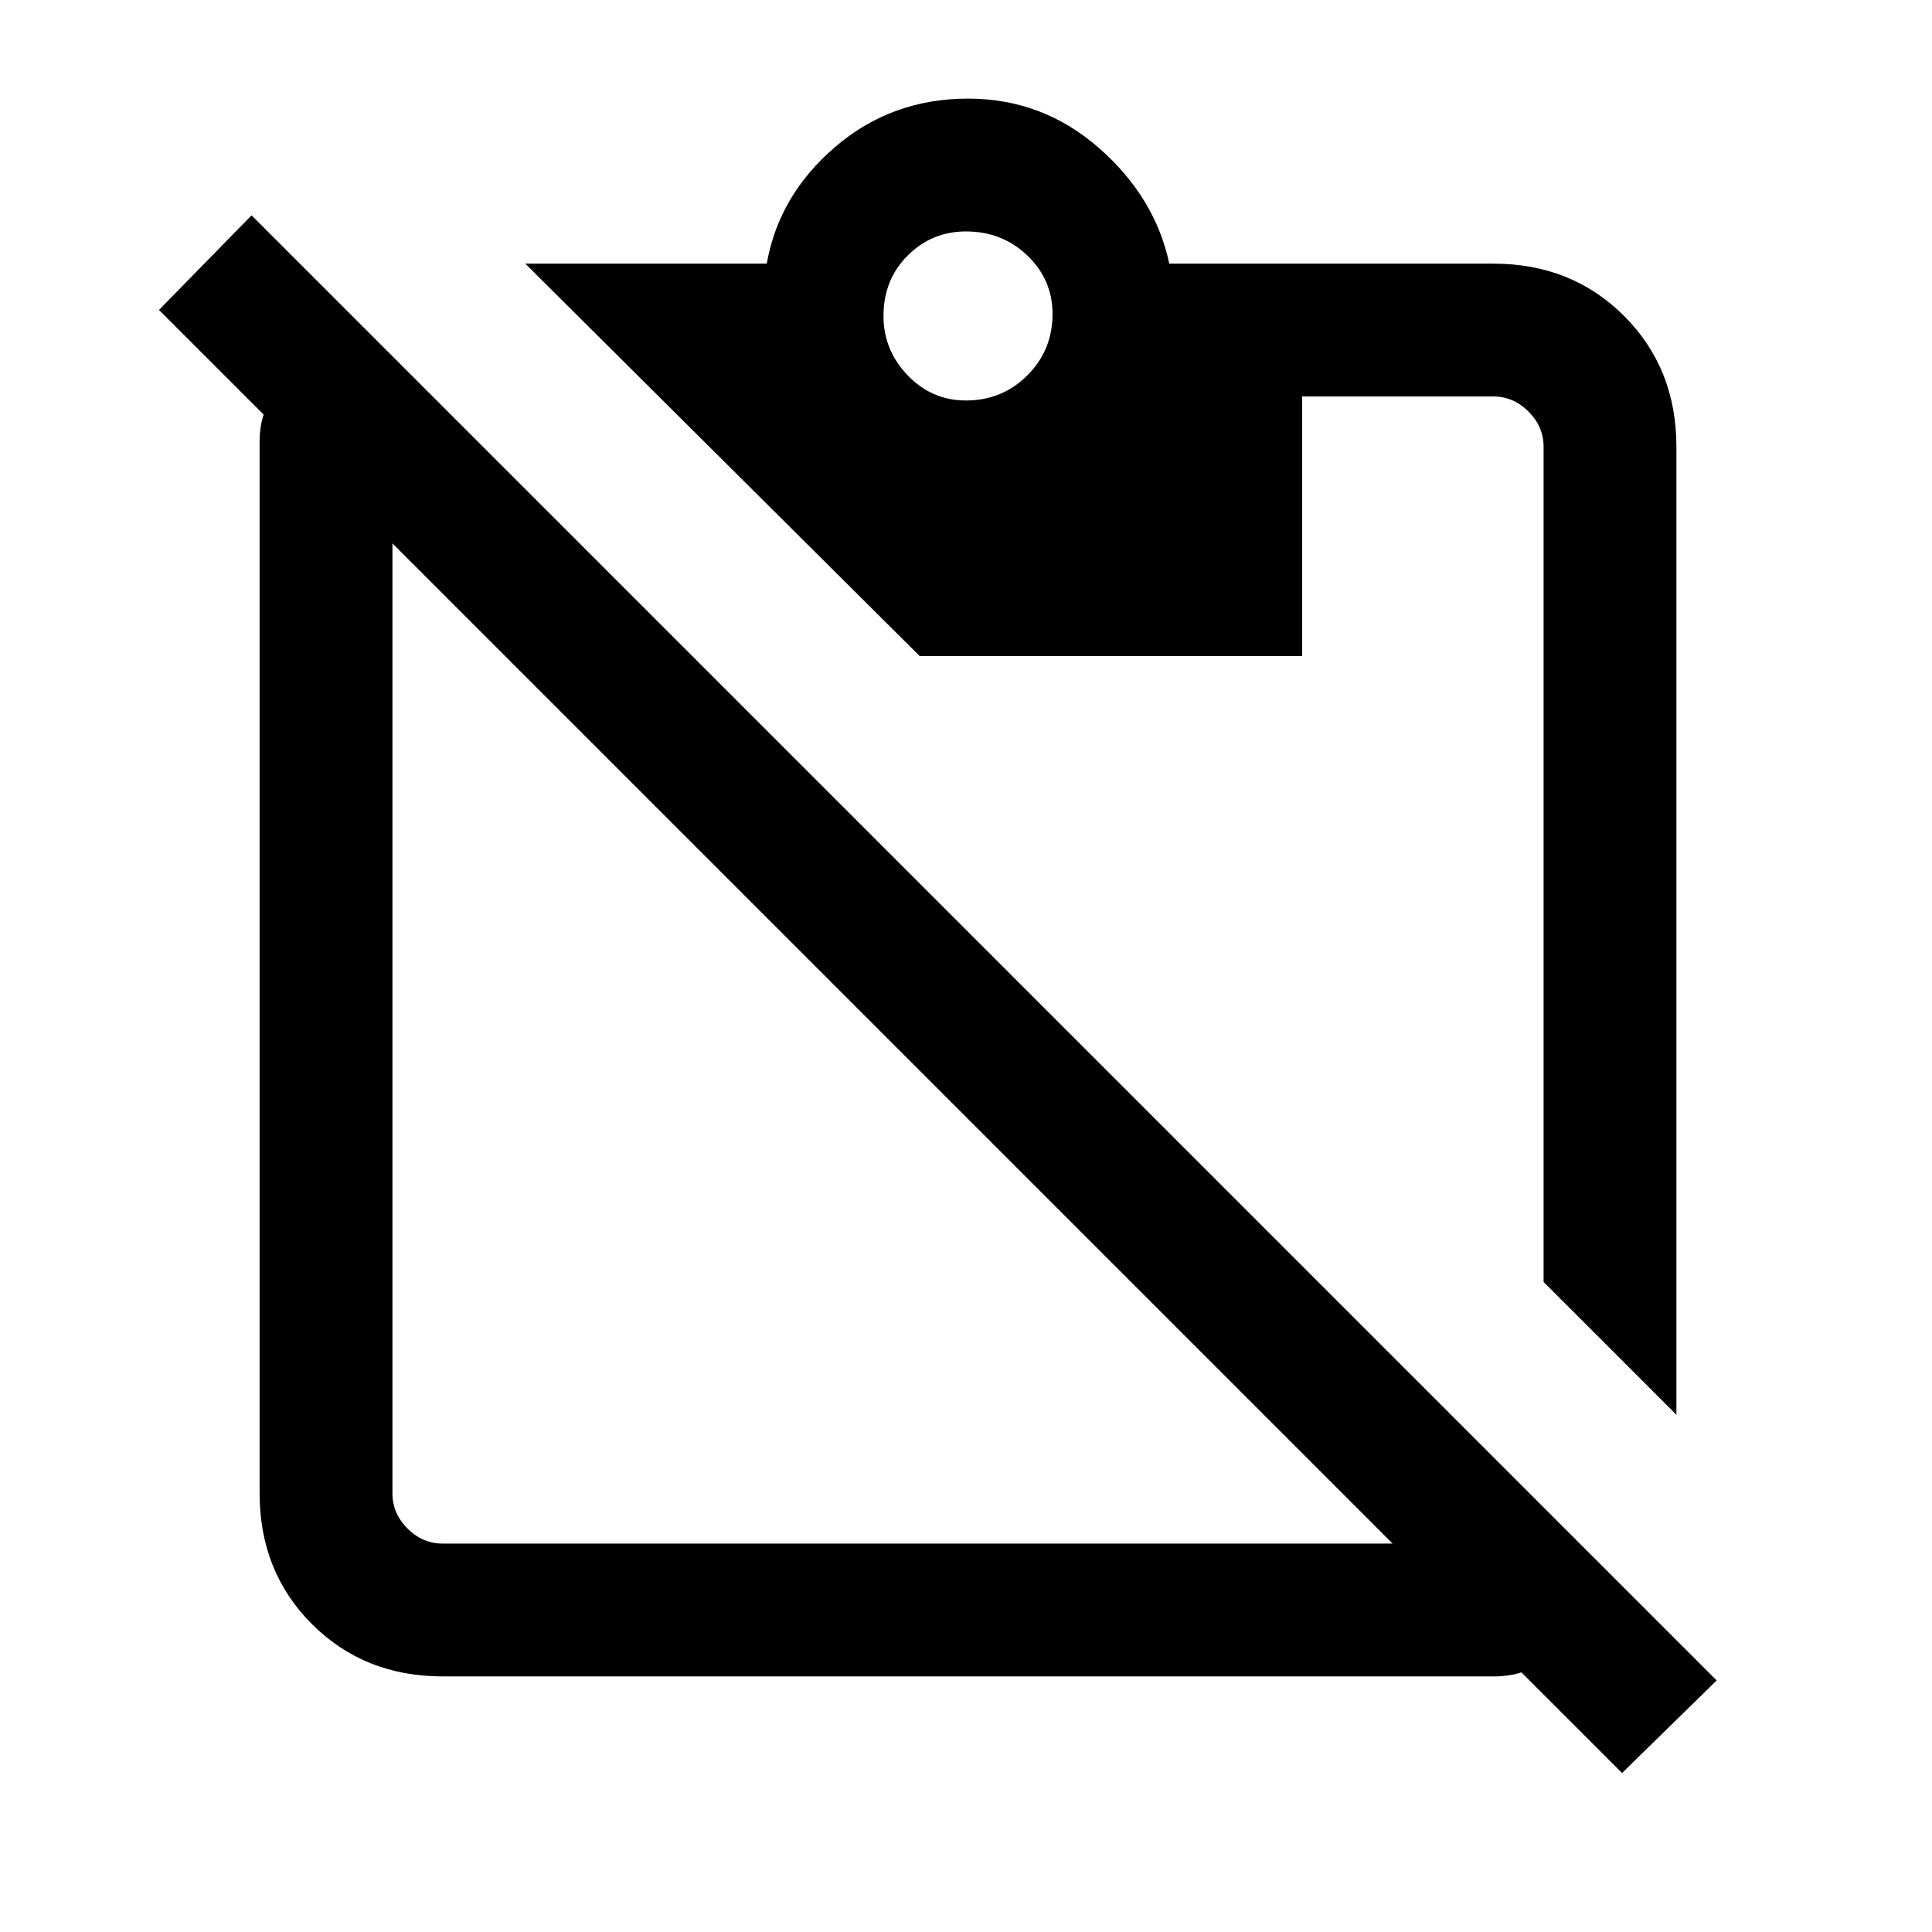 <svg xmlns="http://www.w3.org/2000/svg" height="24" width="24"><path d="M20.15 22.025 18.9 20.775Q18.825 20.8 18.738 20.812Q18.65 20.825 18.575 20.825H5.5Q4.525 20.825 3.875 20.175Q3.225 19.525 3.225 18.55V5.475Q3.225 5.4 3.237 5.312Q3.25 5.225 3.275 5.15L1.975 3.85L3.125 2.675L21.325 20.875ZM5.5 19.175H17.3L4.875 6.75V18.55Q4.875 18.8 5.062 18.988Q5.25 19.175 5.5 19.175ZM20.825 17.575 19.175 15.925V5.55Q19.175 5.3 18.988 5.113Q18.8 4.925 18.55 4.925H16.175V8.15H11.425L6.525 3.275H9.525Q9.675 2.425 10.375 1.825Q11.075 1.225 12.025 1.225Q12.95 1.225 13.65 1.837Q14.35 2.45 14.525 3.275H18.55Q19.525 3.275 20.175 3.925Q20.825 4.575 20.825 5.55ZM12 4.975Q12.45 4.975 12.763 4.662Q13.075 4.35 13.075 3.9Q13.075 3.475 12.763 3.175Q12.45 2.875 12 2.875Q11.575 2.875 11.275 3.175Q10.975 3.475 10.975 3.925Q10.975 4.35 11.275 4.662Q11.575 4.975 12 4.975Z"/></svg>